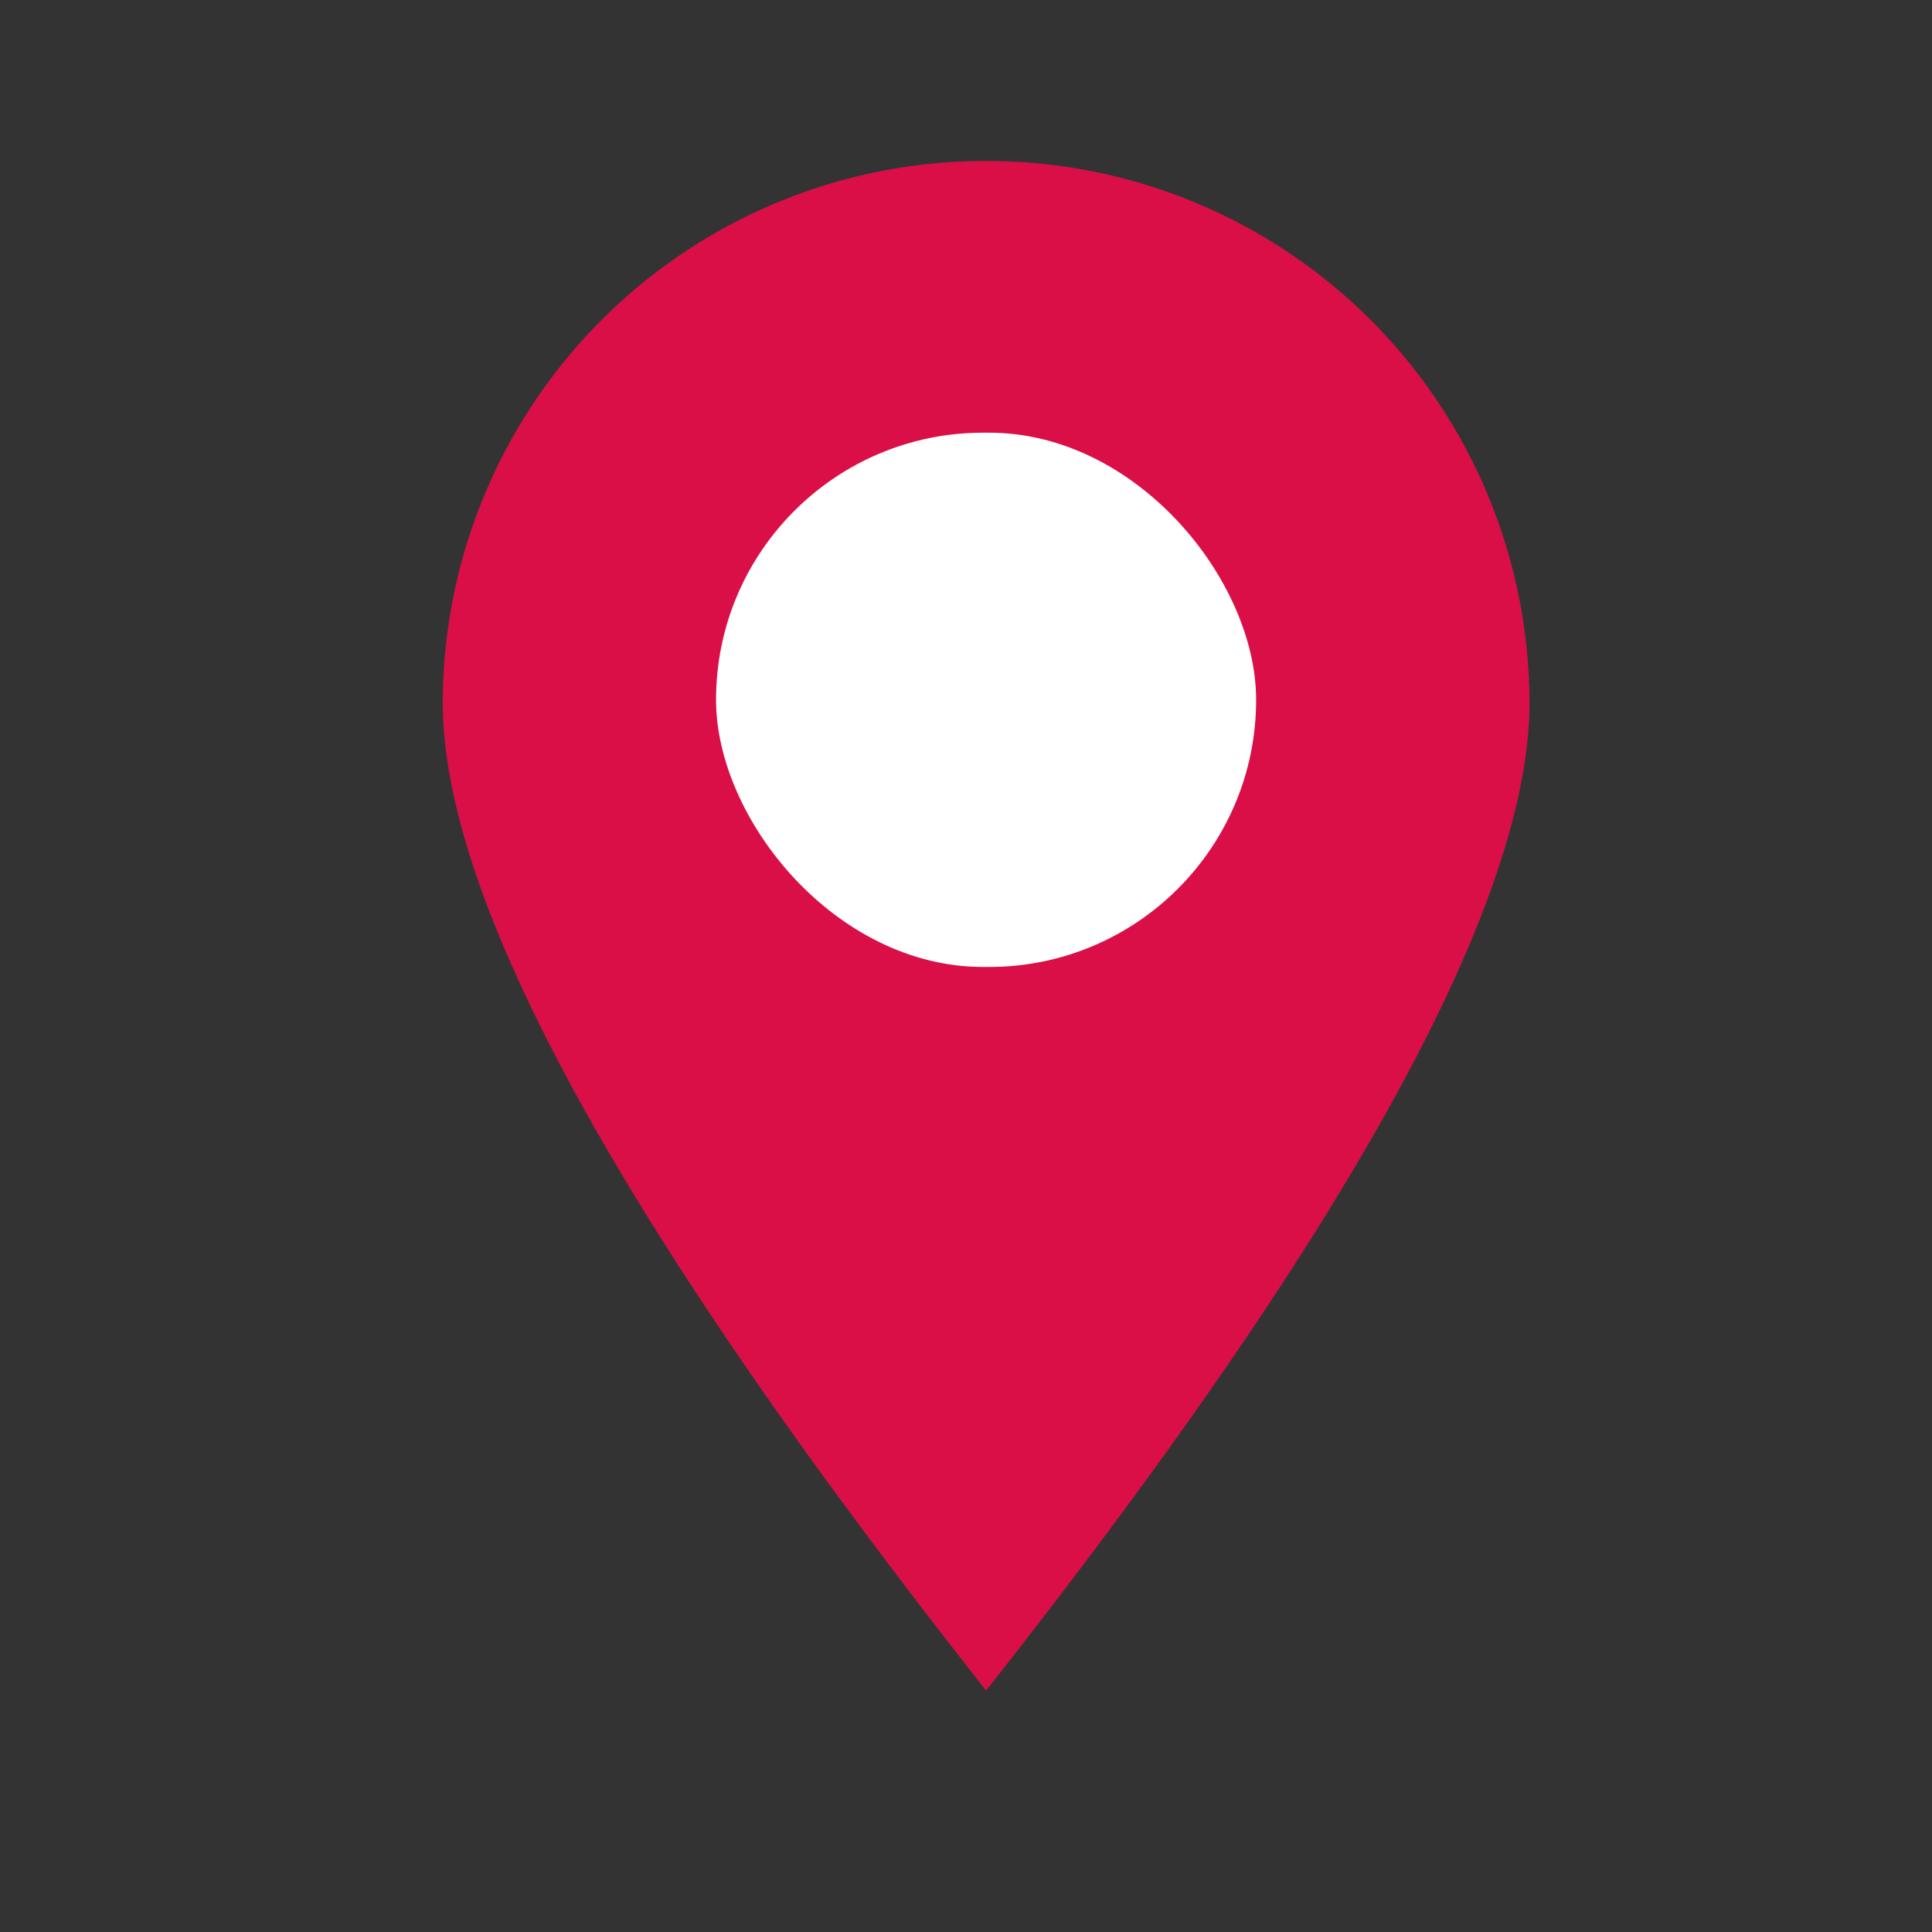 <svg xmlns="http://www.w3.org/2000/svg" width="24" height="24" viewBox="0 0 24 24">
    <rect x="0" y="0" width="24" height="24" fill="#333333" stroke="none"/>
    <g data-name="그룹 1026" transform="translate(5.5 2)">
        <path data-name="패스 348" d="M17.75 4a6.74 6.74 0 0 1 6.75 6.729q0 3.716-6.75 12.271Q11 14.445 11 10.729A6.74 6.74 0 0 1 17.75 4z" transform="translate(-11 -4)" style="fill:#da0f47;fill-rule:evenodd"/>
        <rect data-name="사각형 648" width="6.709" height="6.637" rx="3.318" transform="translate(3.395 3.375)" style="fill:#fff"/>
    </g>
    <path data-name="패스 349" d="M0 0h24v24H0z" style="fill:none"/>
</svg>
